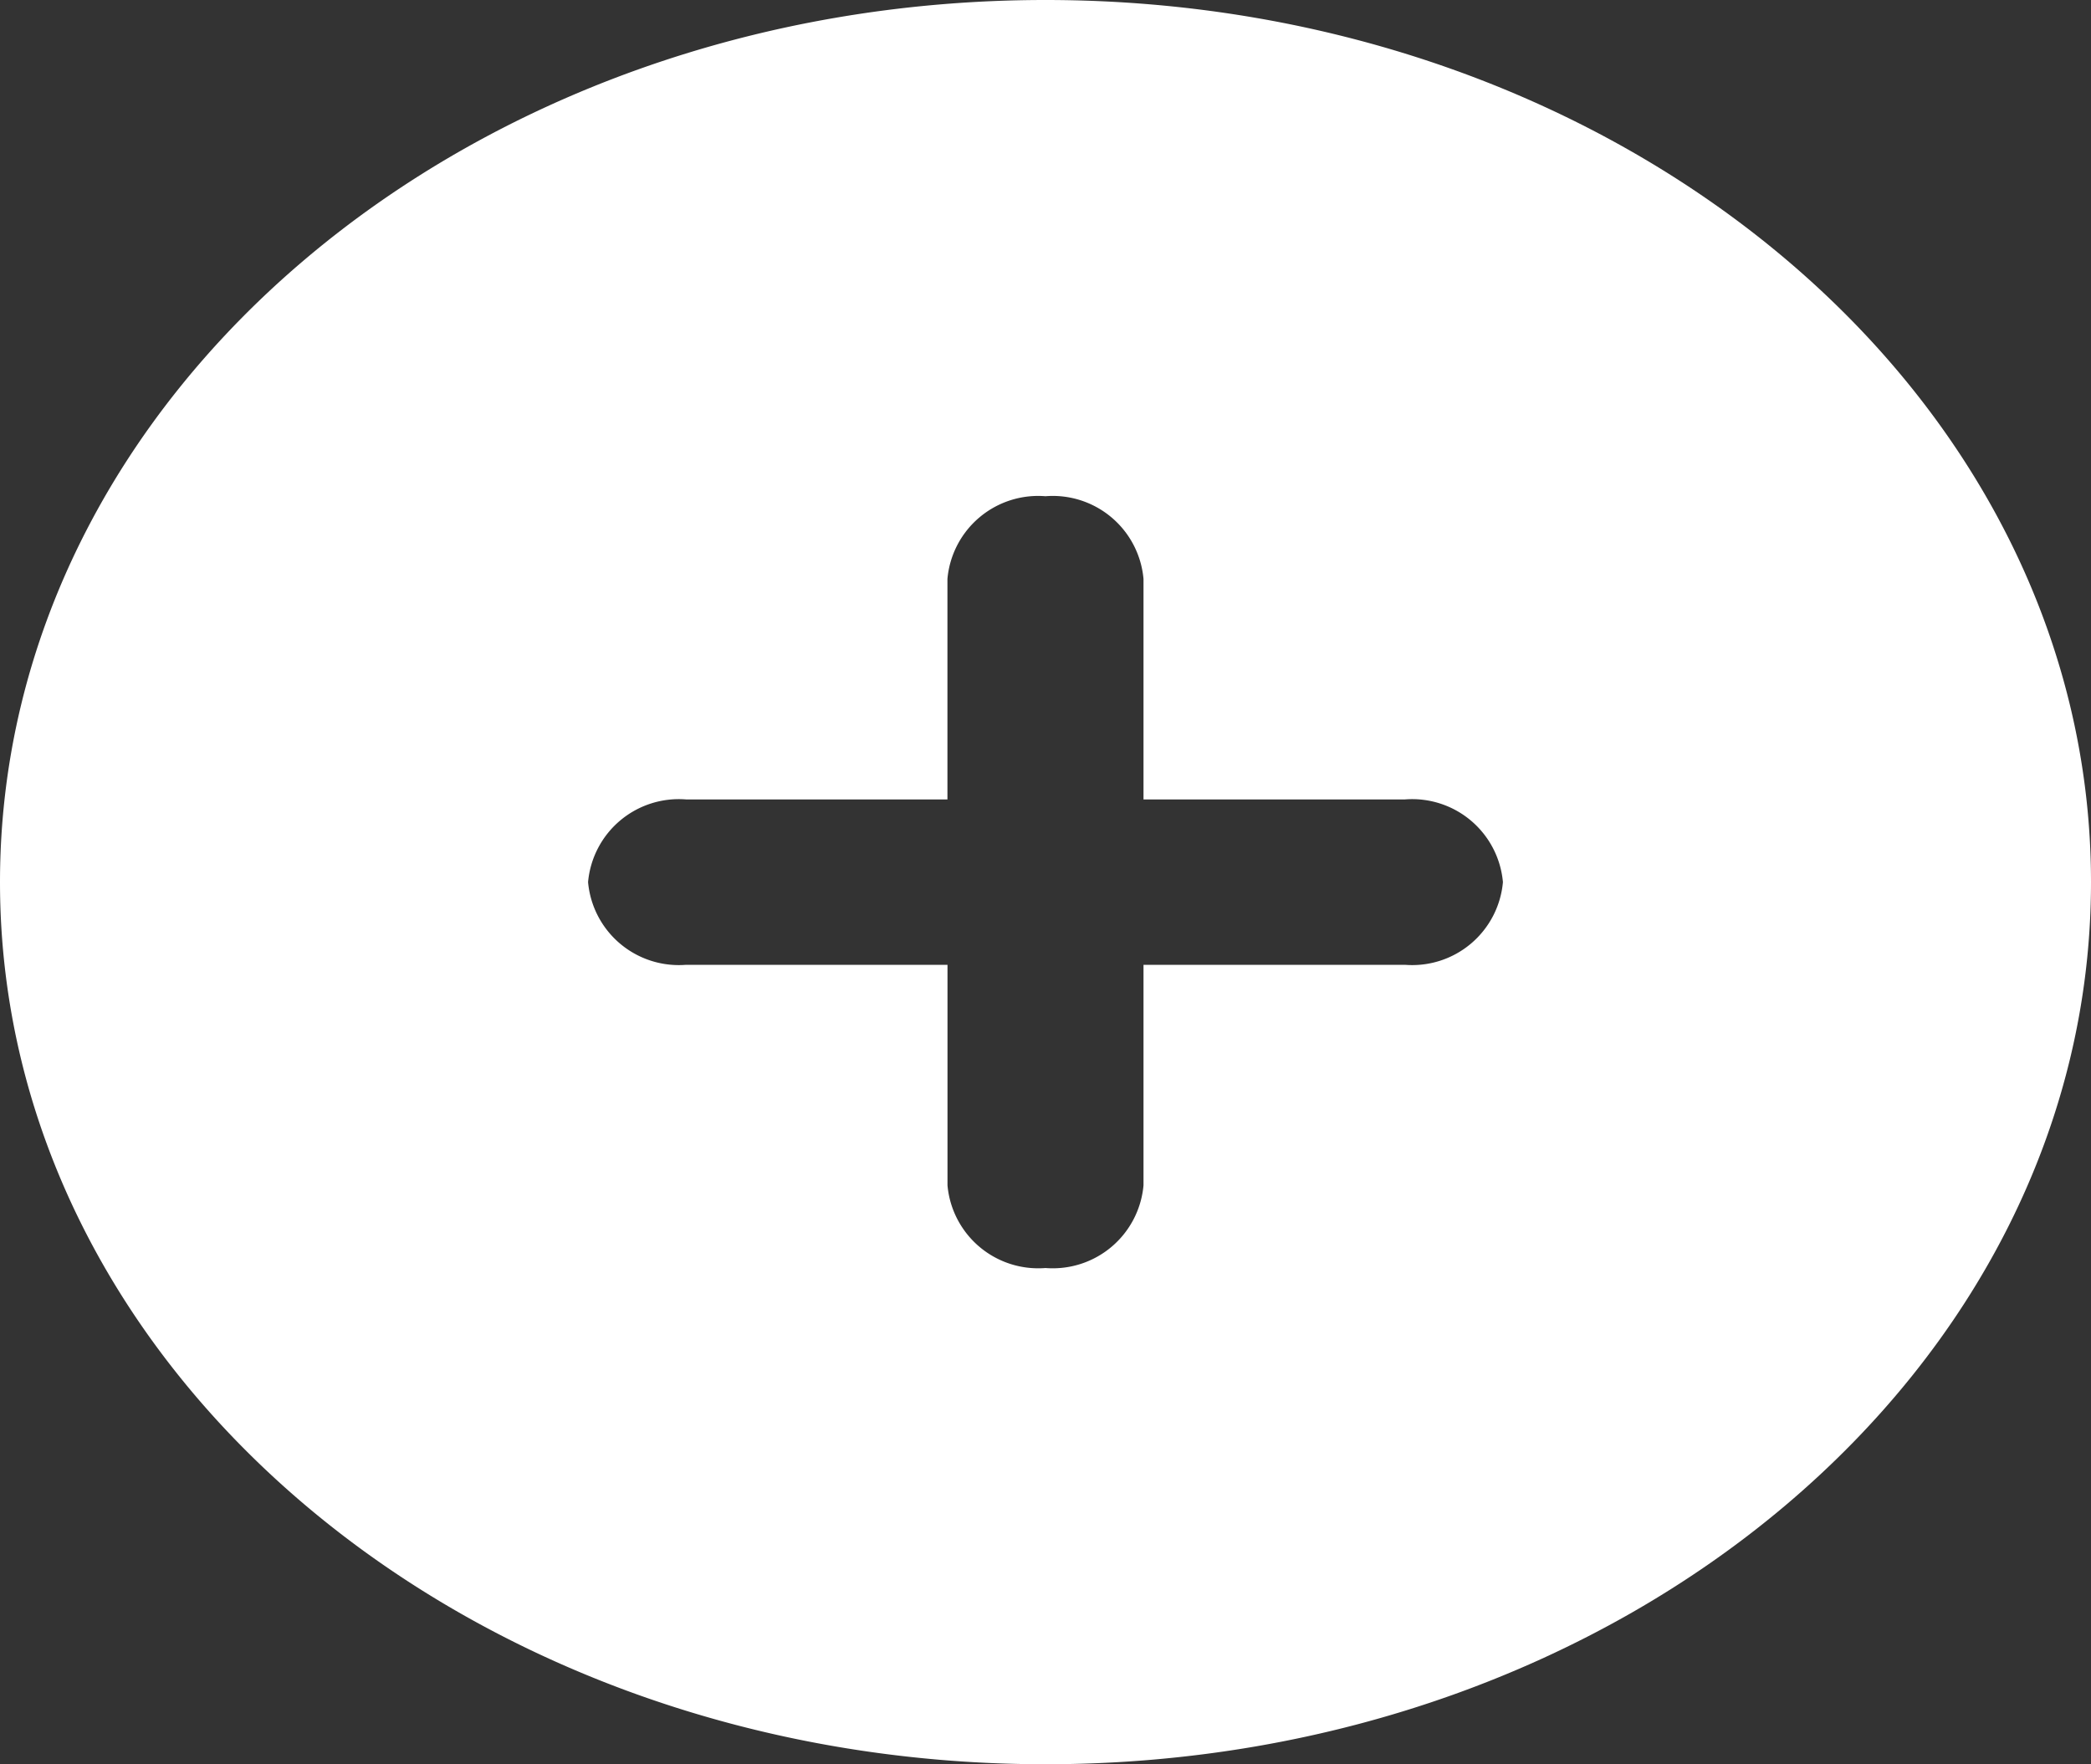 <svg xmlns="http://www.w3.org/2000/svg" width="35.557" height="30" viewBox="0 0 35.557 30">
  <rect x="0" y="0" width="35.557" height="30" fill="#333333" stroke="none"/>
  <path id="circle-plus-solid" d="M0,15C0,6.715,7.959,0,17.778,0S35.557,6.715,35.557,15,27.6,30,17.778,30,0,23.285,0,15Zm17.778,6.562a1.549,1.549,0,0,0,1.667-1.406v-3.75H23.89A1.549,1.549,0,0,0,25.557,15a1.549,1.549,0,0,0-1.667-1.406H19.445V9.844a1.549,1.549,0,0,0-1.667-1.406,1.549,1.549,0,0,0-1.667,1.406v3.75H11.667A1.549,1.549,0,0,0,10,15a1.549,1.549,0,0,0,1.667,1.406h4.445v3.75A1.549,1.549,0,0,0,17.778,21.562Z" fill="#fff"/>
</svg>
